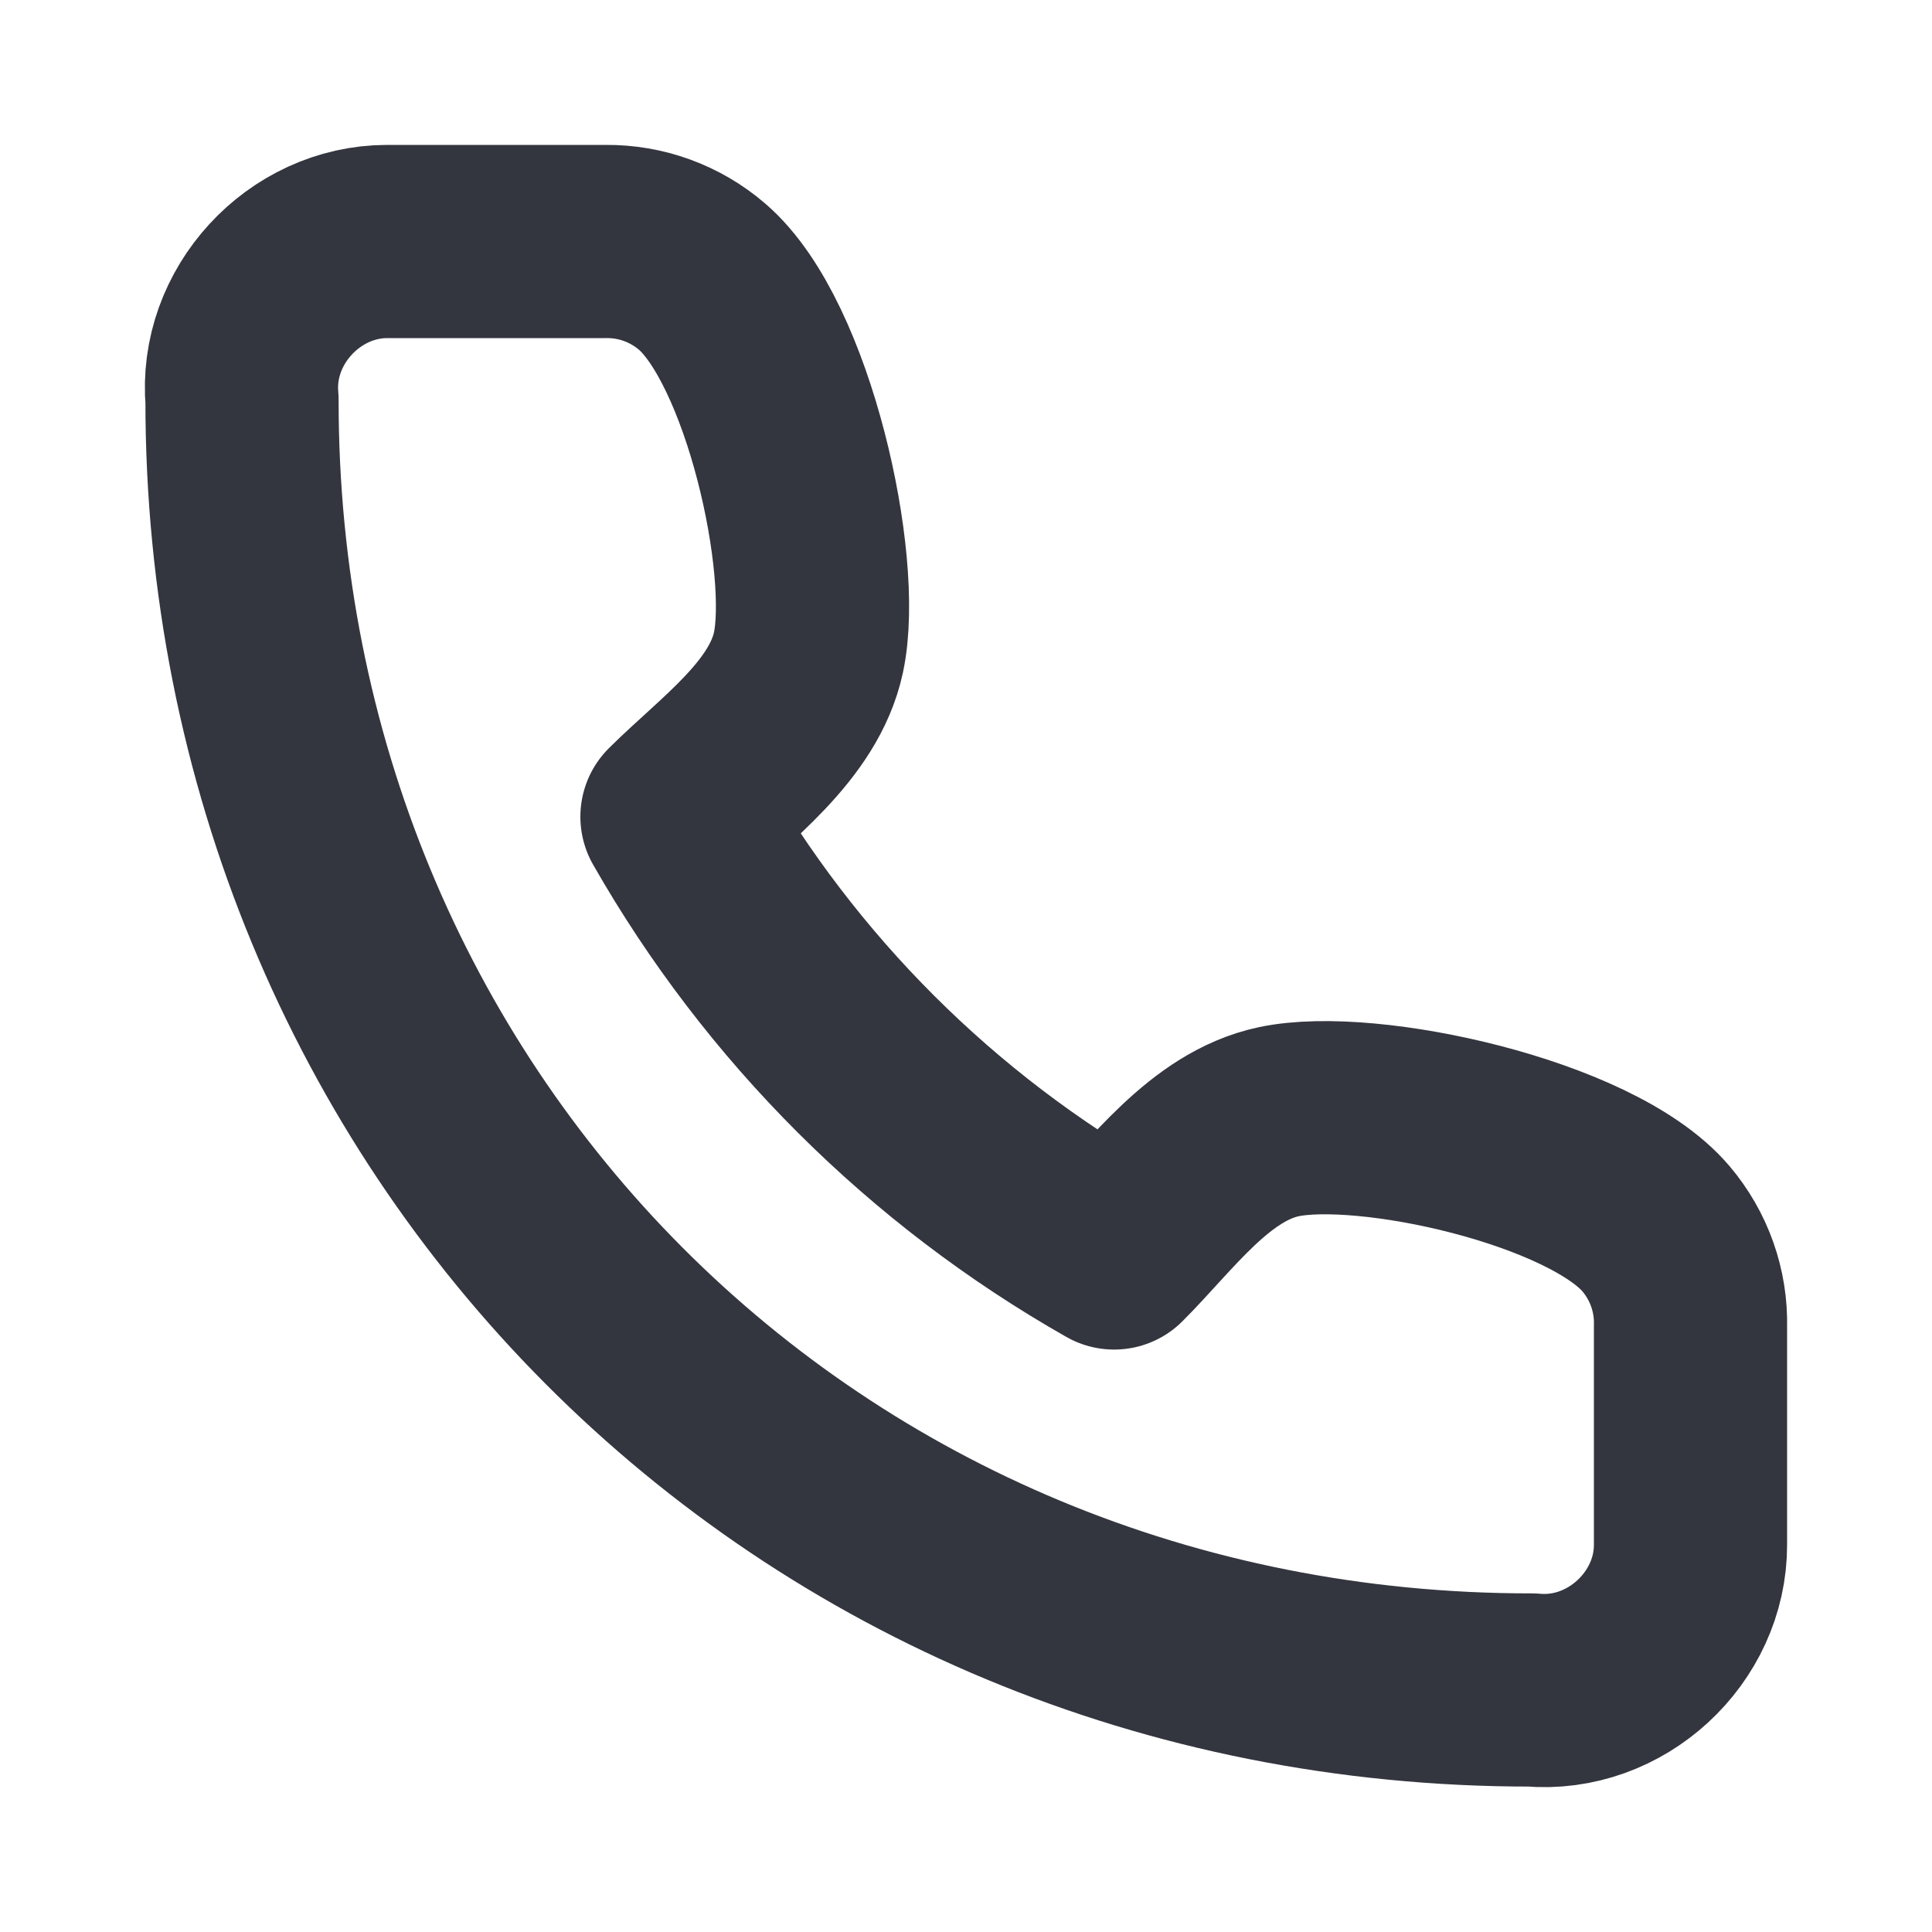 <svg width="15" height="15" viewBox="0 0 15 15" fill="none" xmlns="http://www.w3.org/2000/svg">
<path d="M13.125 11.992V10.298C13.132 10.021 13.036 9.751 12.857 9.54C12.351 8.944 10.616 8.563 9.928 8.709C9.392 8.823 9.017 9.362 8.65 9.728C7.234 8.924 6.062 7.754 5.256 6.341C5.623 5.975 6.162 5.6 6.277 5.065C6.423 4.38 6.043 2.656 5.451 2.148C5.243 1.969 4.977 1.872 4.702 1.875H3.005C2.359 1.876 1.821 2.456 1.879 3.106C1.875 8.709 6.25 13.125 11.892 13.121C12.545 13.18 13.127 12.639 13.125 11.992Z" stroke="#33363F" stroke-width="1.5" stroke-linecap="round" stroke-linejoin="round"/>
</svg>

